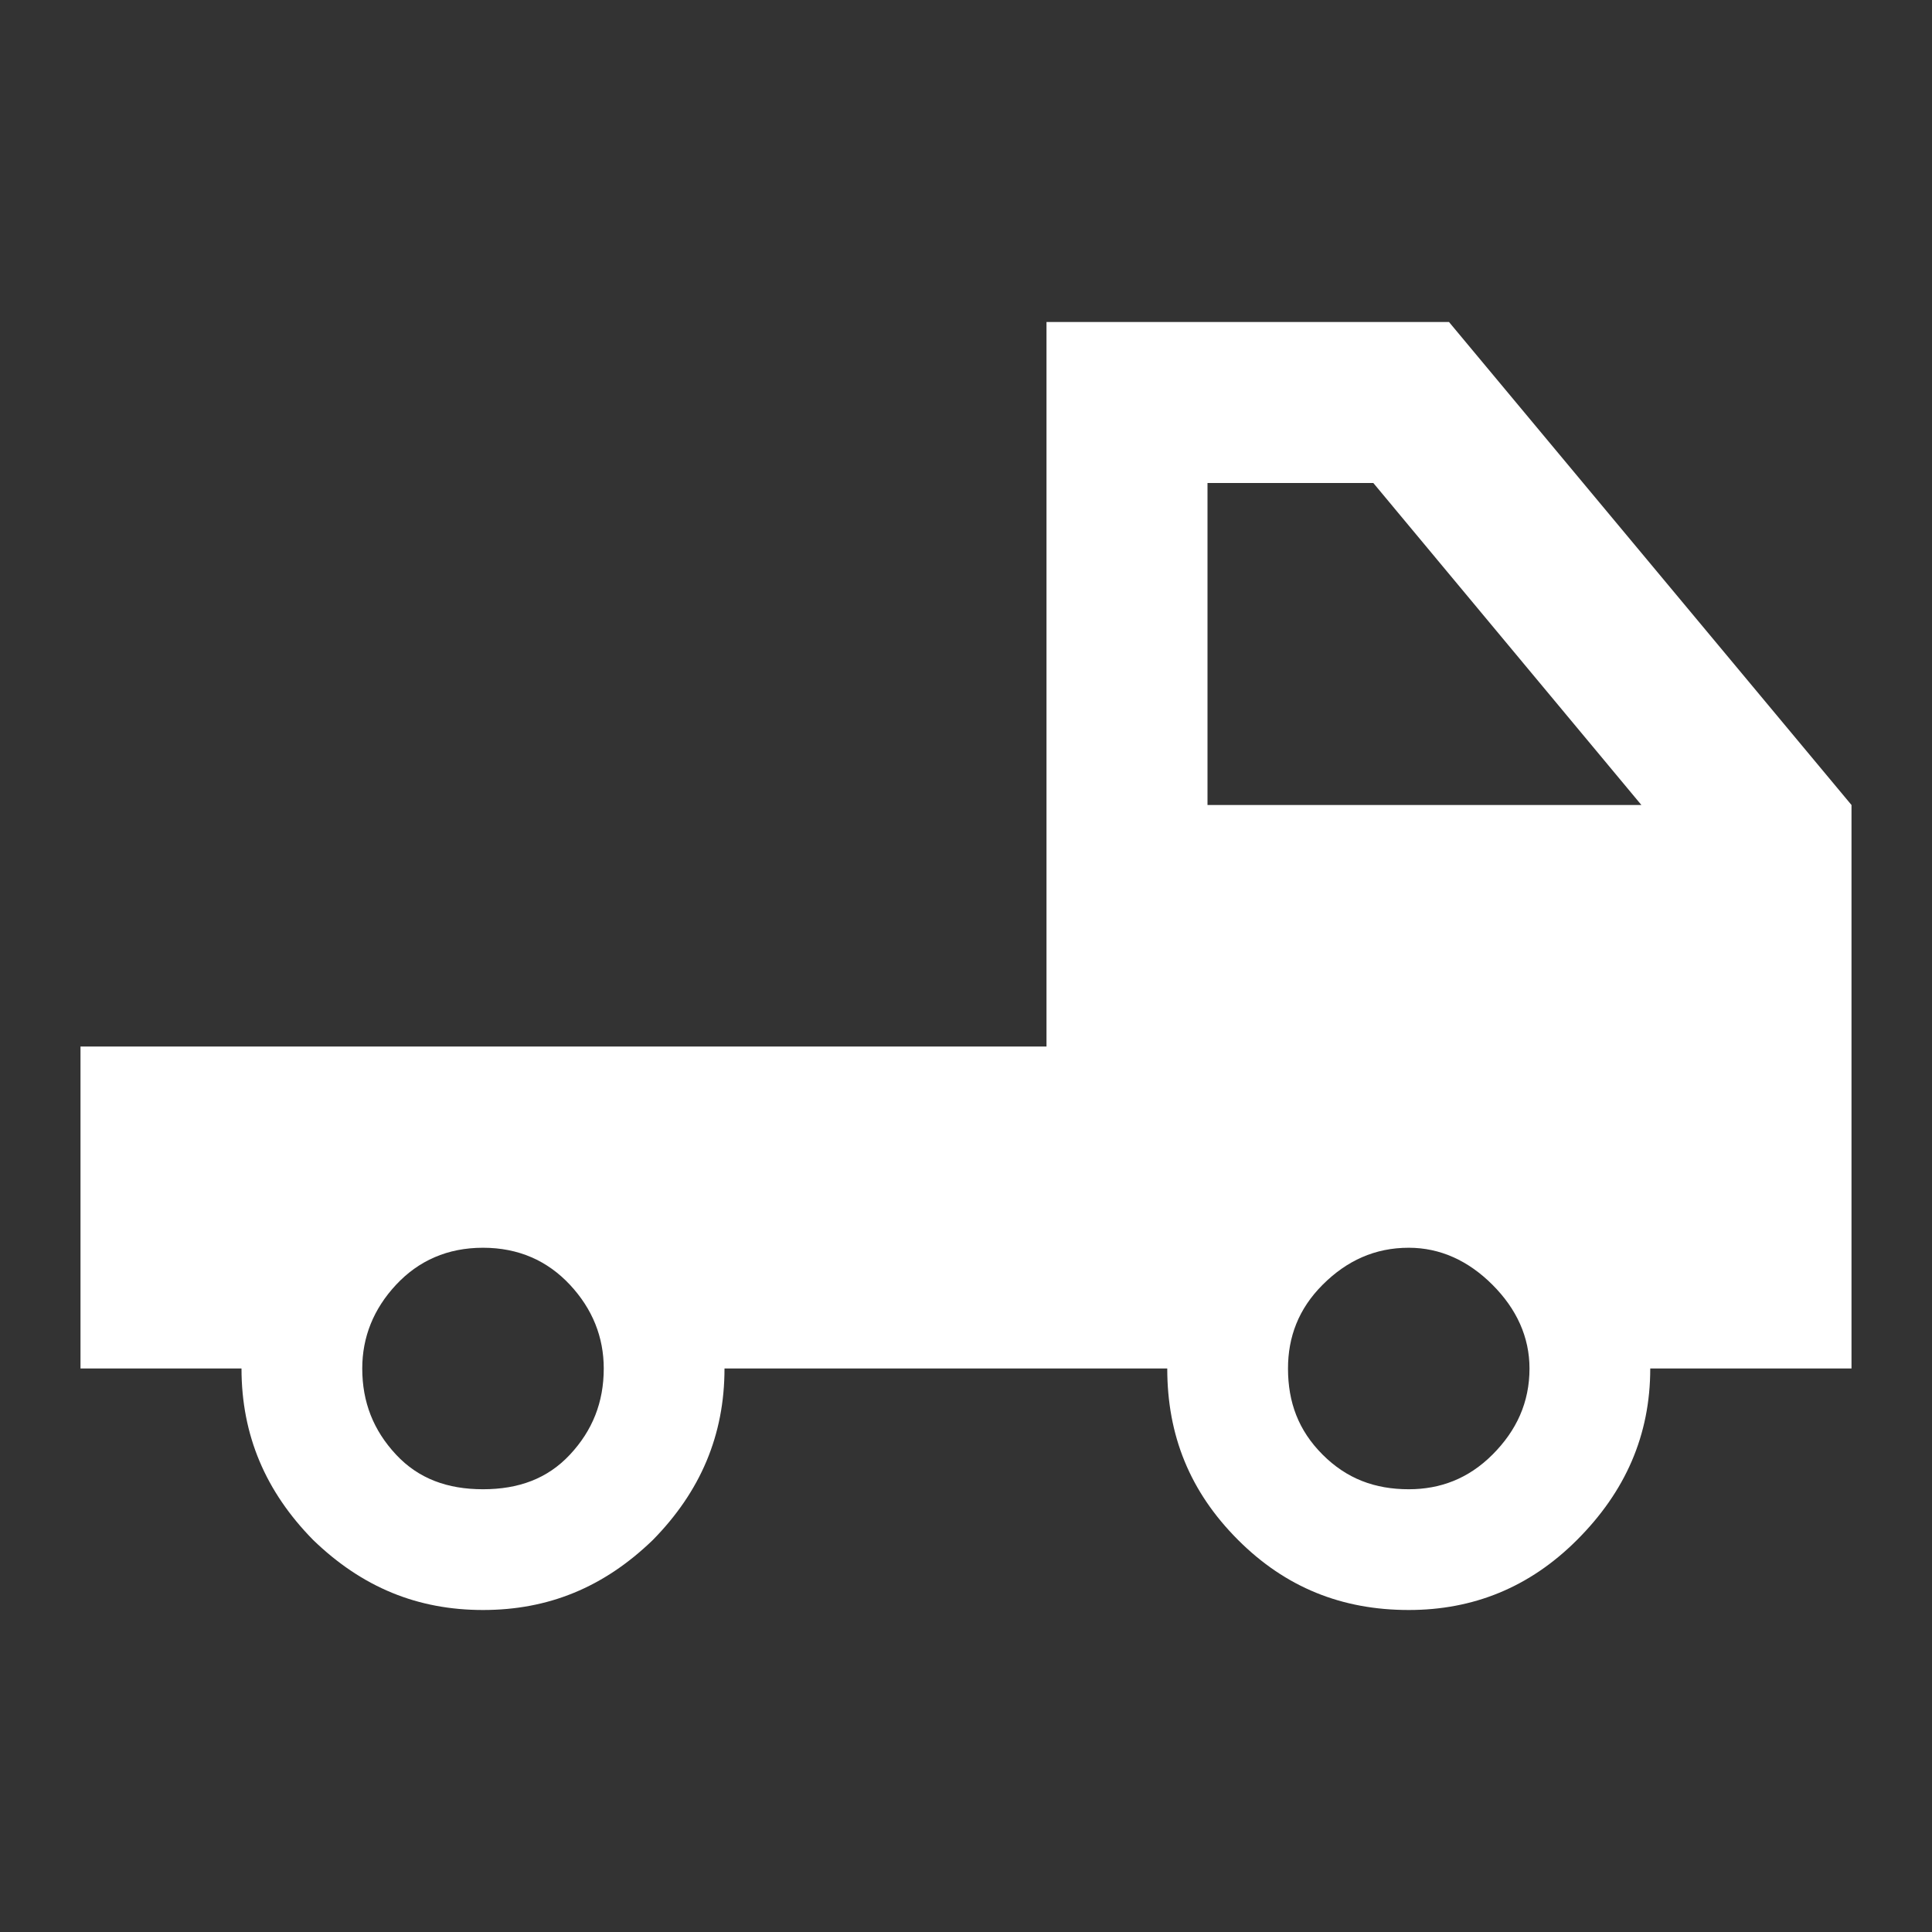 <?xml version="1.0" encoding="UTF-8"?><!DOCTYPE svg PUBLIC "-//W3C//DTD SVG 1.1//EN" "http://www.w3.org/Graphics/SVG/1.1/DTD/svg11.dtd"><svg xmlns="http://www.w3.org/2000/svg" xmlns:xlink="http://www.w3.org/1999/xlink" version="1.1" id="mdi-truck-flatbed" width="24" height="24" viewBox="0 0 24 24"><rect x="0" y="0" width="24" height="24" fill="#333333" stroke="none"/><path fill="white" d="M18 4H13V13H1V17H3C3 17.83 3.3 18.53 3.89 19.13C4.5 19.72 5.19 20 6 20S7.5 19.72 8.11 19.13C8.7 18.53 9 17.83 9 17H14.5C14.5 17.83 14.78 18.53 15.38 19.13C15.97 19.72 16.67 20 17.5 20C18.3 20 19 19.72 19.59 19.13C20.19 18.53 20.5 17.83 20.5 17H23V10L18 4M7.08 18.07C6.8 18.37 6.44 18.5 6 18.5S5.2 18.37 4.92 18.07C4.64 17.77 4.5 17.42 4.5 17C4.5 16.61 4.64 16.26 4.92 15.96C5.2 15.66 5.56 15.5 6 15.5S6.8 15.66 7.08 15.96C7.36 16.26 7.5 16.61 7.5 17C7.5 17.42 7.36 17.77 7.08 18.07M18.54 18.07C18.24 18.37 17.89 18.5 17.5 18.5C17.08 18.5 16.73 18.37 16.43 18.07S16 17.42 16 17C16 16.61 16.13 16.26 16.43 15.96C16.73 15.66 17.08 15.5 17.5 15.5C17.89 15.5 18.24 15.66 18.54 15.96C18.84 16.26 19 16.61 19 17C19 17.42 18.84 17.77 18.54 18.07M15 10V6H17.06L20.39 10H15Z" /></svg>